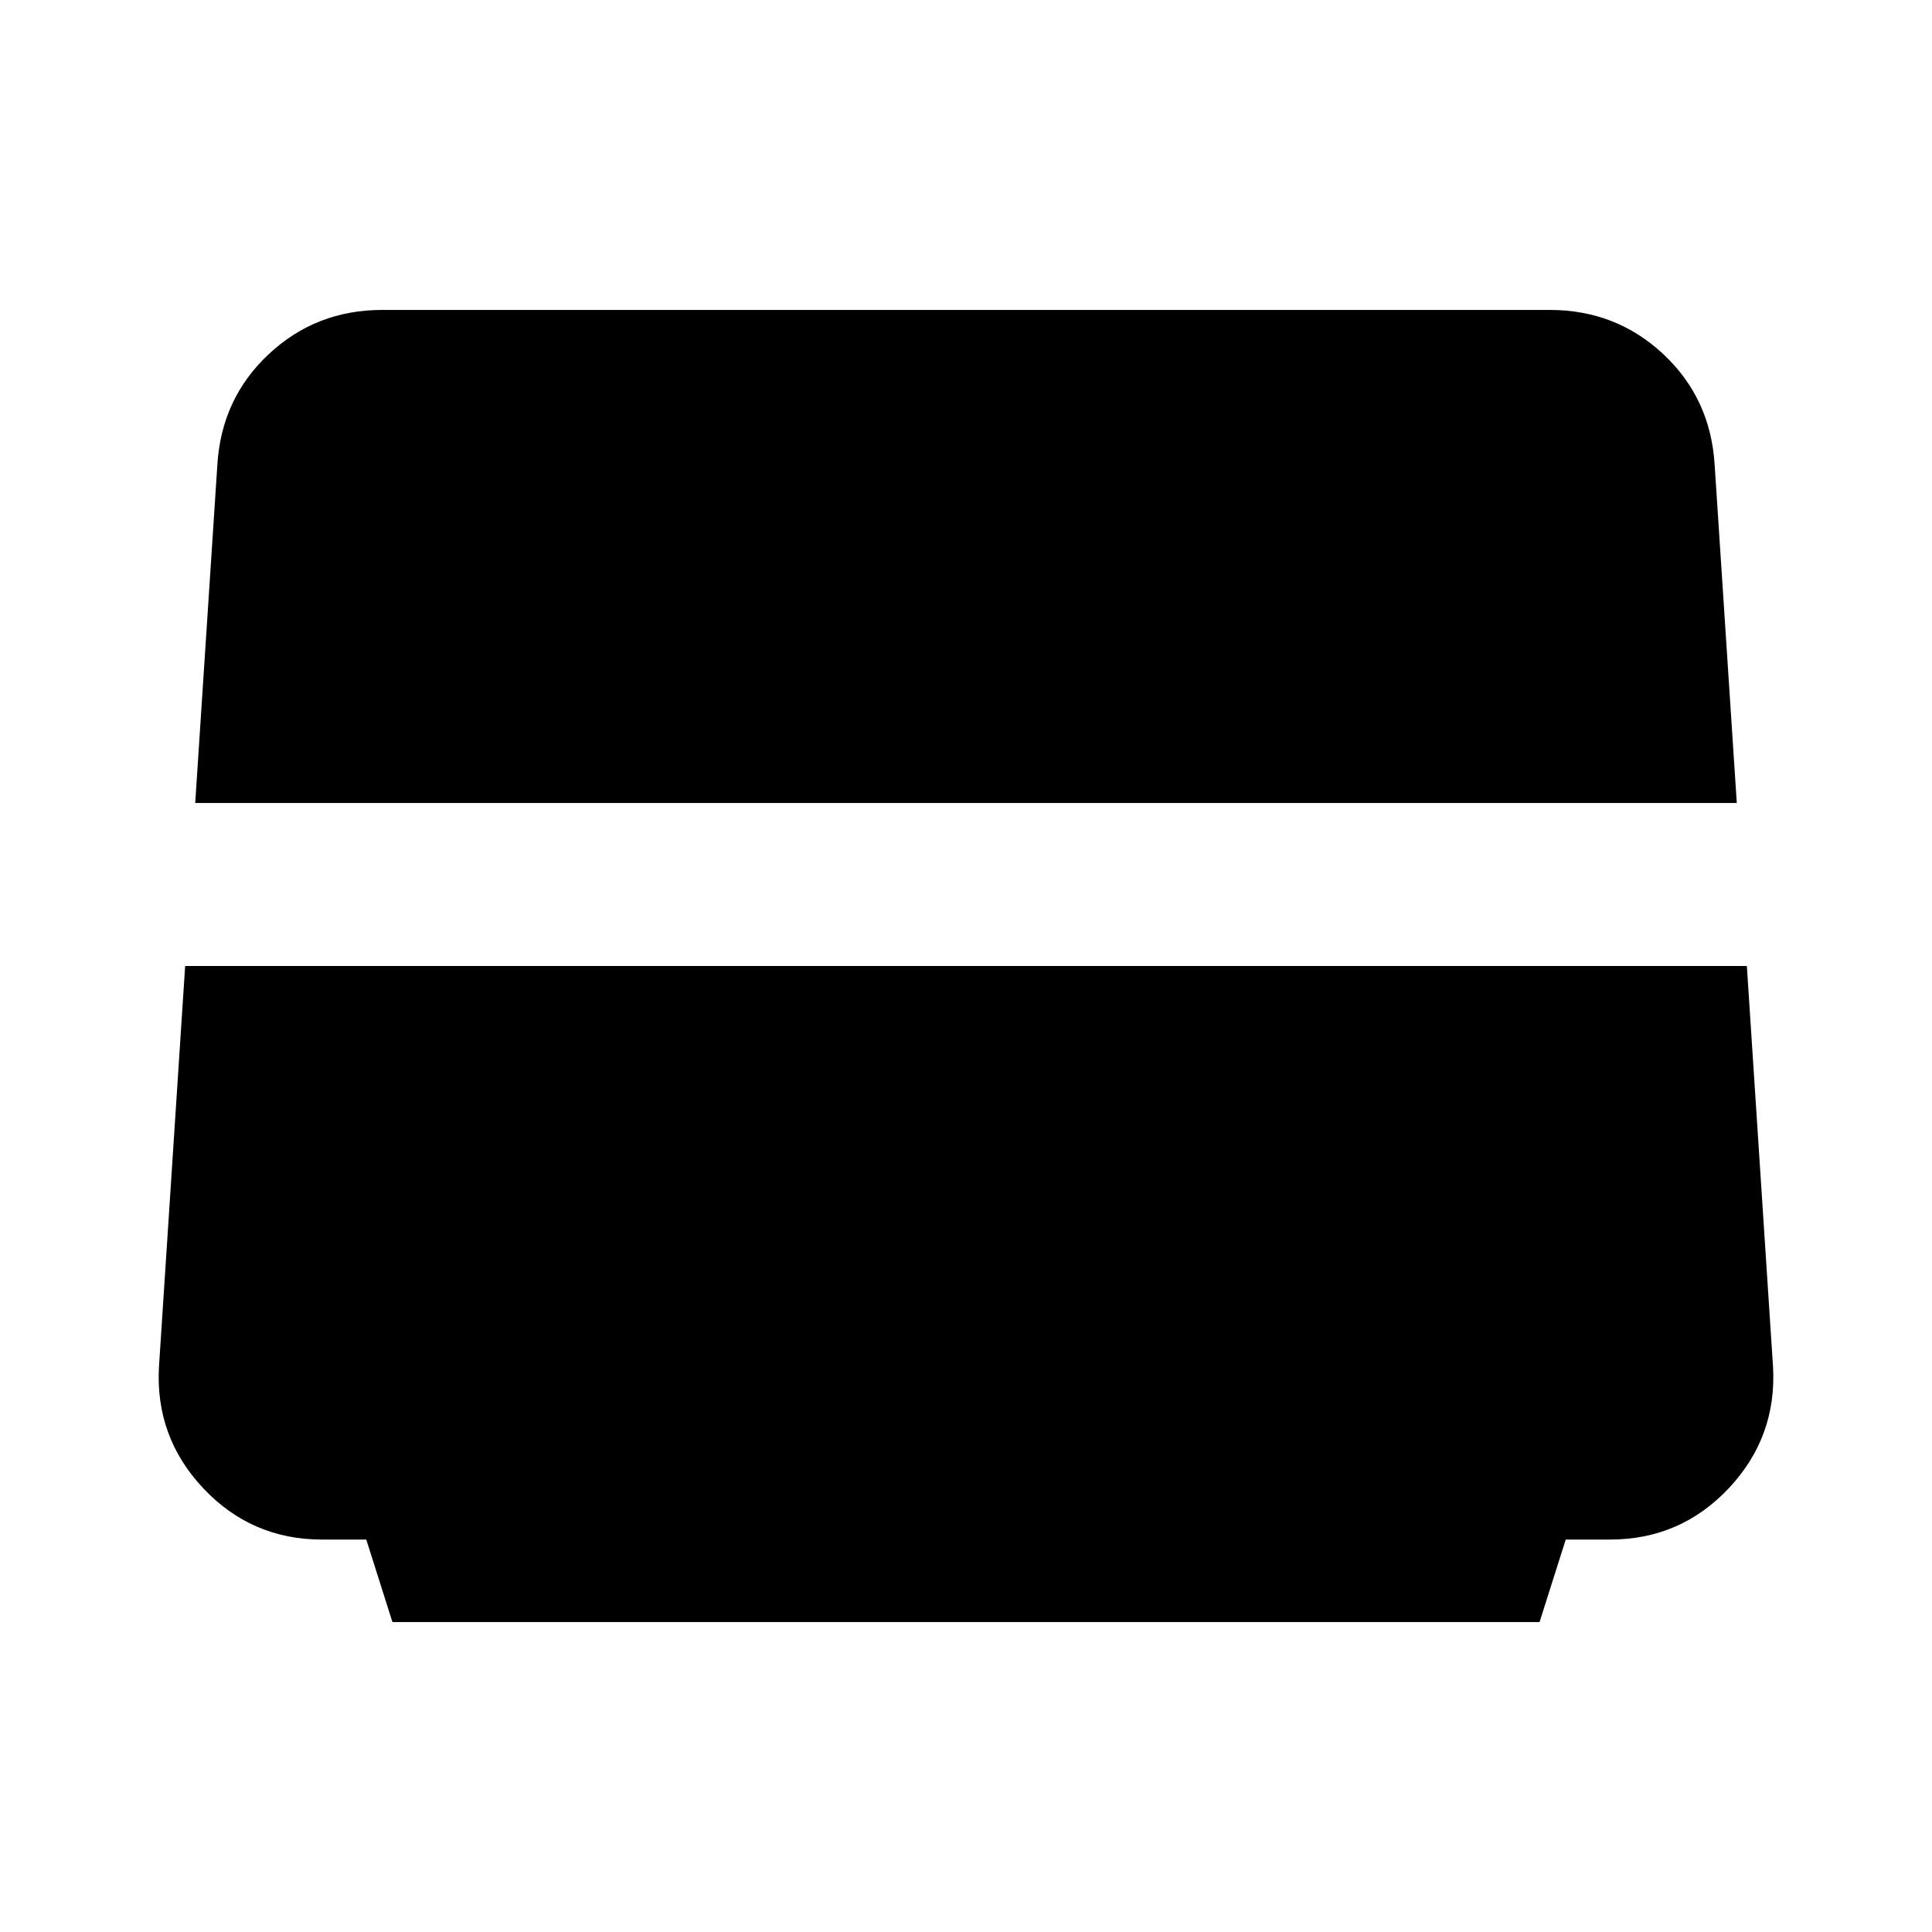 <svg xmlns="http://www.w3.org/2000/svg" height="24" width="24"><path d="m4.875 20.15-.325-1.025H4q-.875 0-1.475-.637-.6-.638-.55-1.513L2.3 12h19.4l.325 4.975q.05.875-.55 1.513-.6.637-1.475.637h-.55l-.325 1.025ZM2.425 9.975l.275-4.2q.05-.825.638-1.375.587-.55 1.412-.55h14.5q.825 0 1.413.55.587.55.637 1.375l.275 4.2Z"/></svg>